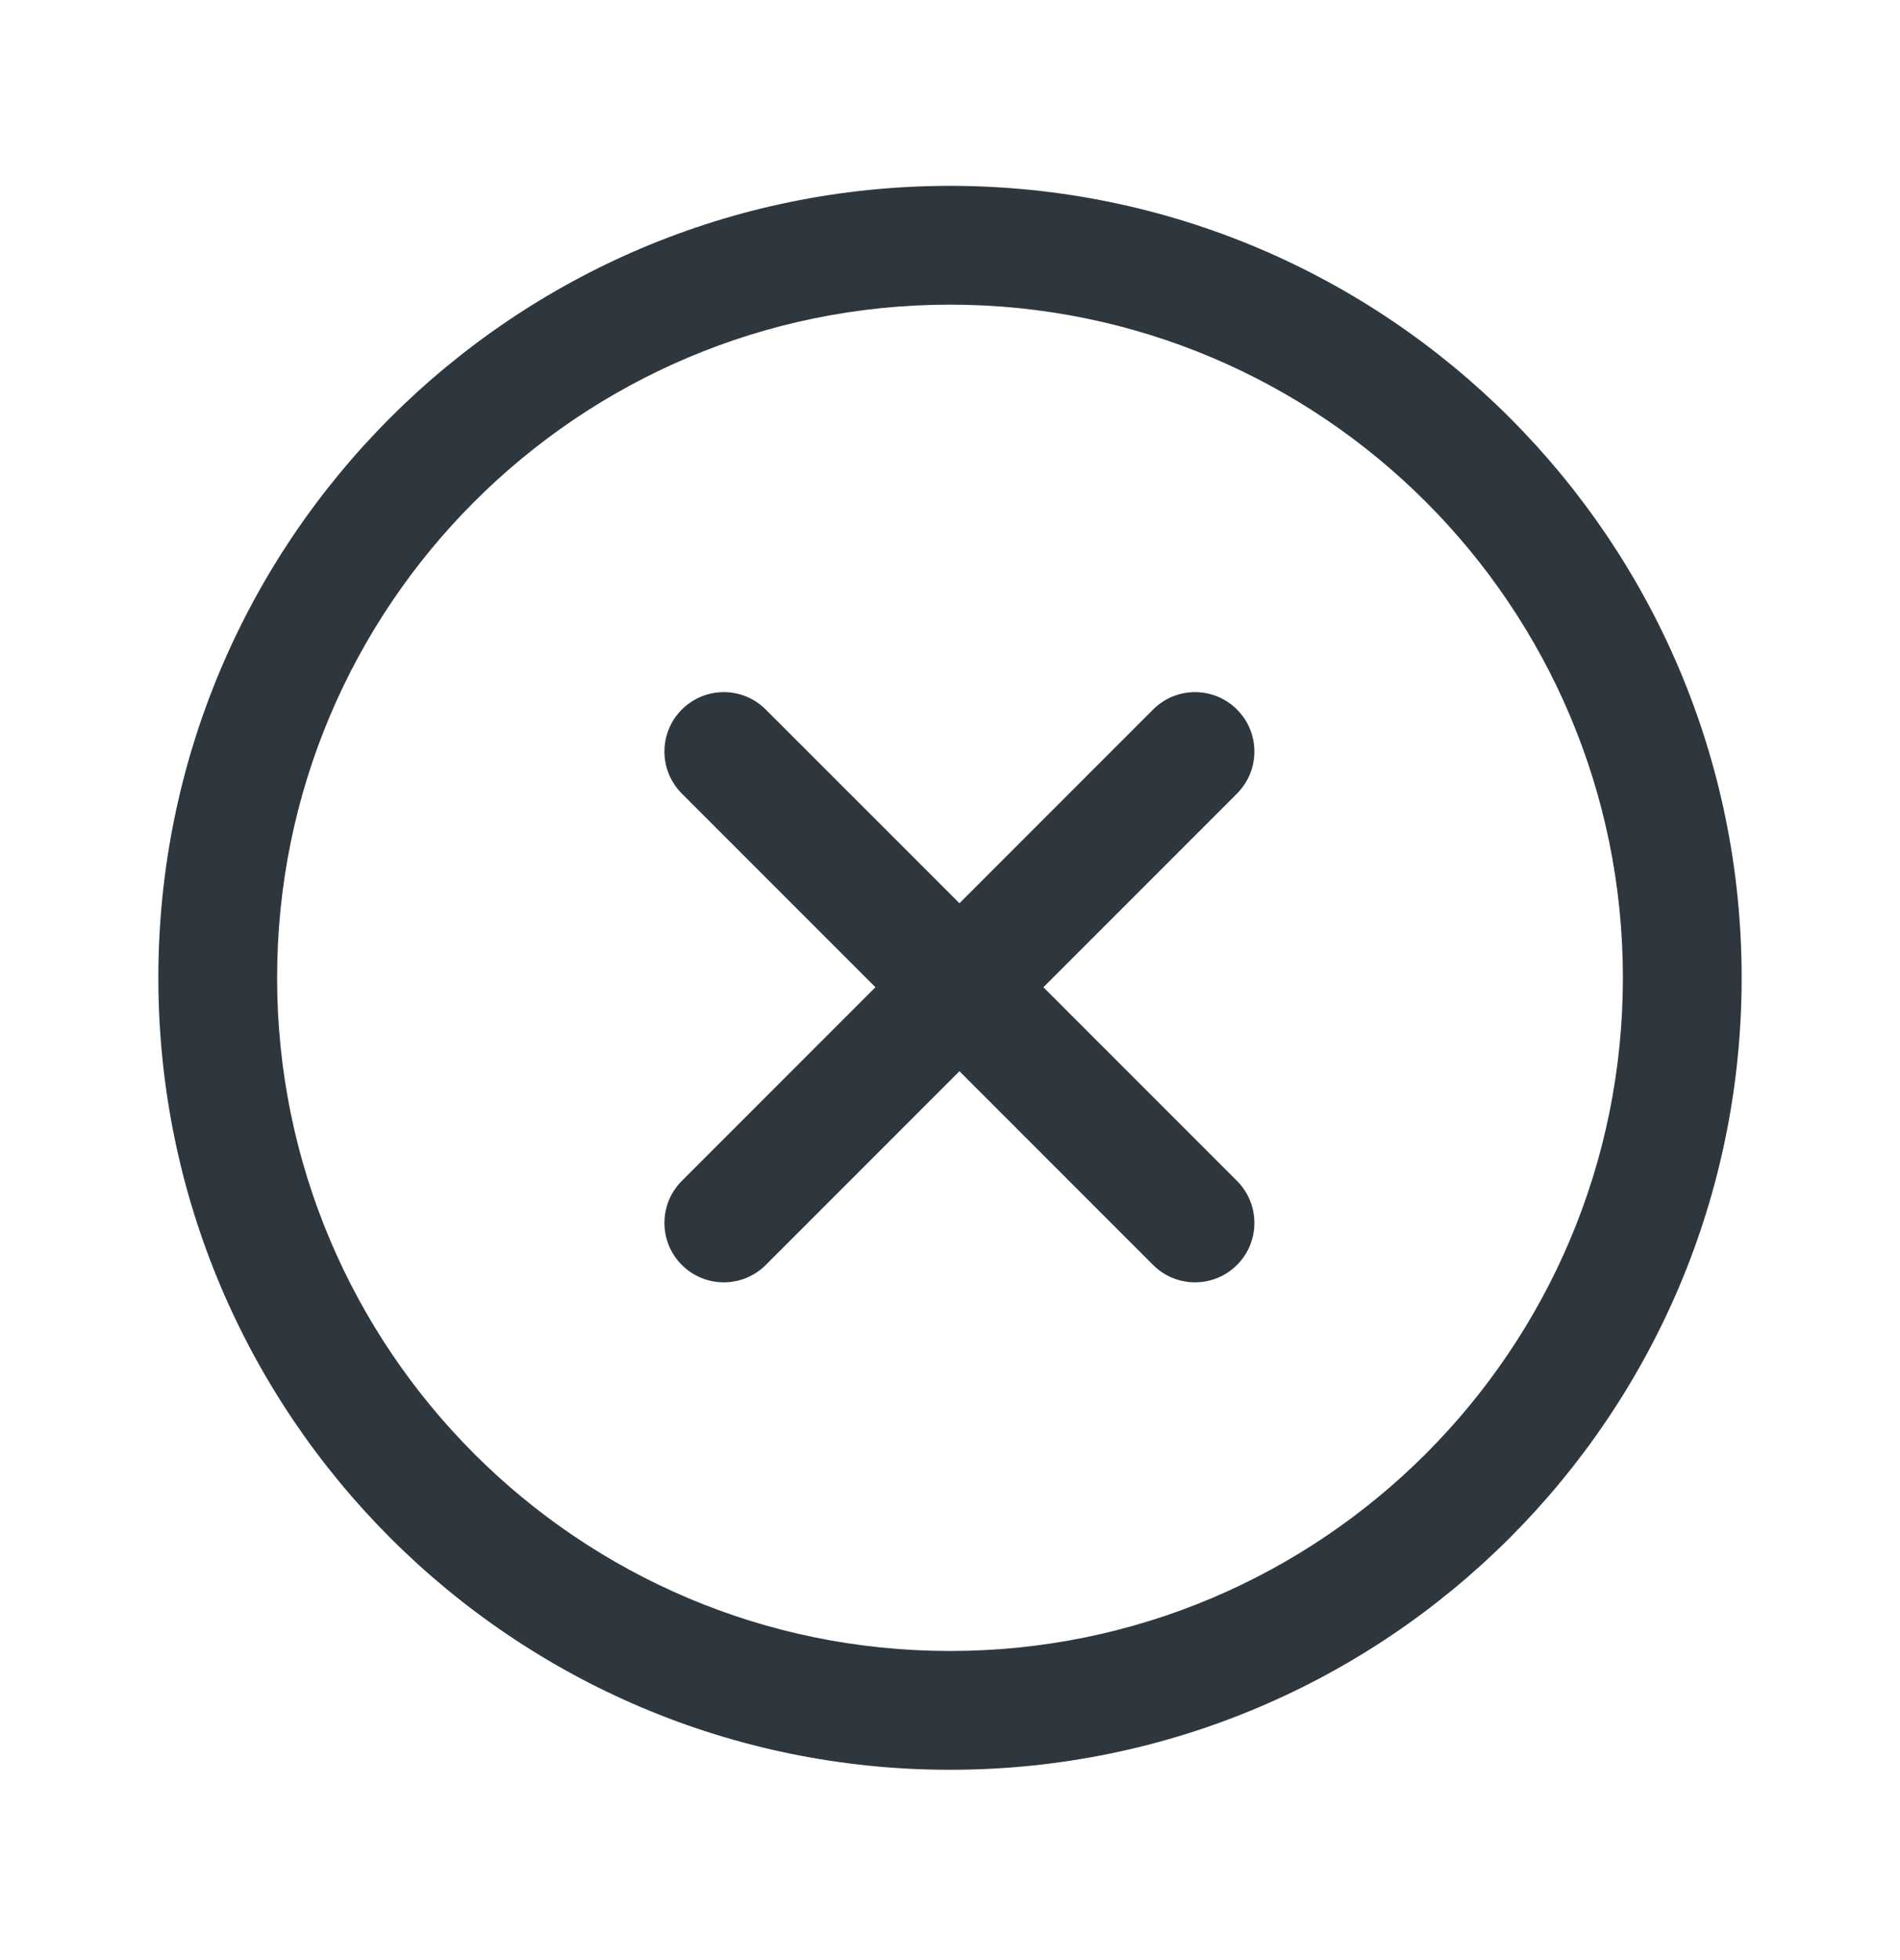 <svg width="32" height="33" viewBox="0 0 32 33" fill="none" xmlns="http://www.w3.org/2000/svg">
<path d="M20.834 11.946C21.224 12.336 21.224 12.969 20.834 13.36L17.573 16.621L20.834 19.882C21.224 20.273 21.224 20.906 20.834 21.296C20.443 21.687 19.81 21.687 19.42 21.296L16.159 18.035L12.898 21.296C12.507 21.687 11.874 21.687 11.483 21.296C11.093 20.906 11.093 20.273 11.483 19.882L14.744 16.621L11.483 13.36C11.093 12.969 11.093 12.336 11.483 11.946C11.874 11.555 12.507 11.555 12.897 11.946L16.159 15.207L19.42 11.946C19.81 11.555 20.443 11.555 20.834 11.946Z" fill="#2D373D"/>
<path fill-rule="evenodd" clip-rule="evenodd" d="M16 29.796C23.364 29.796 29.333 23.826 29.333 16.462C29.333 9.098 23.364 3.129 16 3.129C8.636 3.129 2.667 9.098 2.667 16.462C2.667 23.826 8.636 29.796 16 29.796ZM16 27.796C22.259 27.796 27.333 22.721 27.333 16.462C27.333 10.203 22.259 5.129 16 5.129C9.741 5.129 4.667 10.203 4.667 16.462C4.667 22.721 9.741 27.796 16 27.796Z" fill="#2D373D"/>
</svg>
